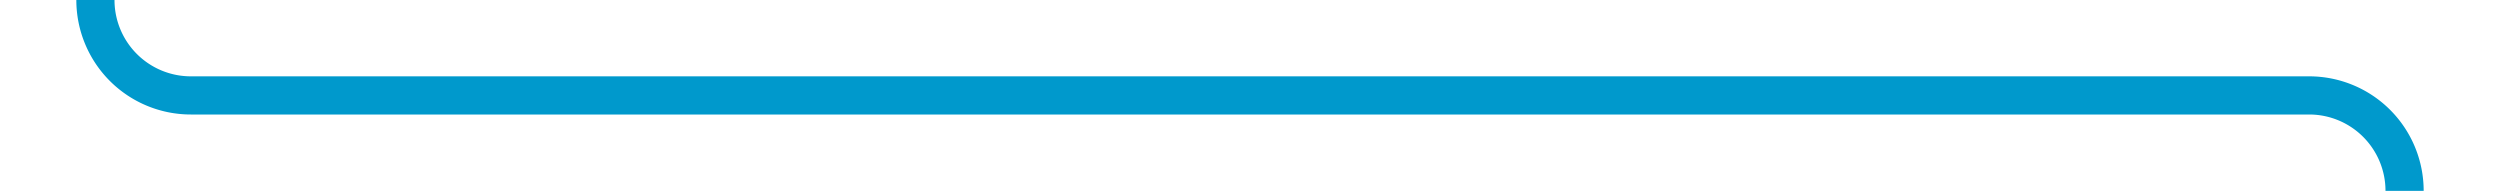 ﻿<?xml version="1.0" encoding="utf-8"?>
<svg version="1.1" xmlns:xlink="http://www.w3.org/1999/xlink" width="131px" height="10px" preserveAspectRatio="xMinYMid meet" viewBox="89 366  131 8" xmlns="http://www.w3.org/2000/svg">
  <path d="M 94 341  L 94 365  A 5 5 0 0 0 99 370 L 210 370  A 5 5 0 0 1 215 375 L 215 382  " stroke-width="2" stroke="#0099cc" fill="none" />
  <path d="M 207.4 381  L 215 388  L 222.6 381  L 207.4 381  Z " fill-rule="nonzero" fill="#0099cc" stroke="none" />
</svg>